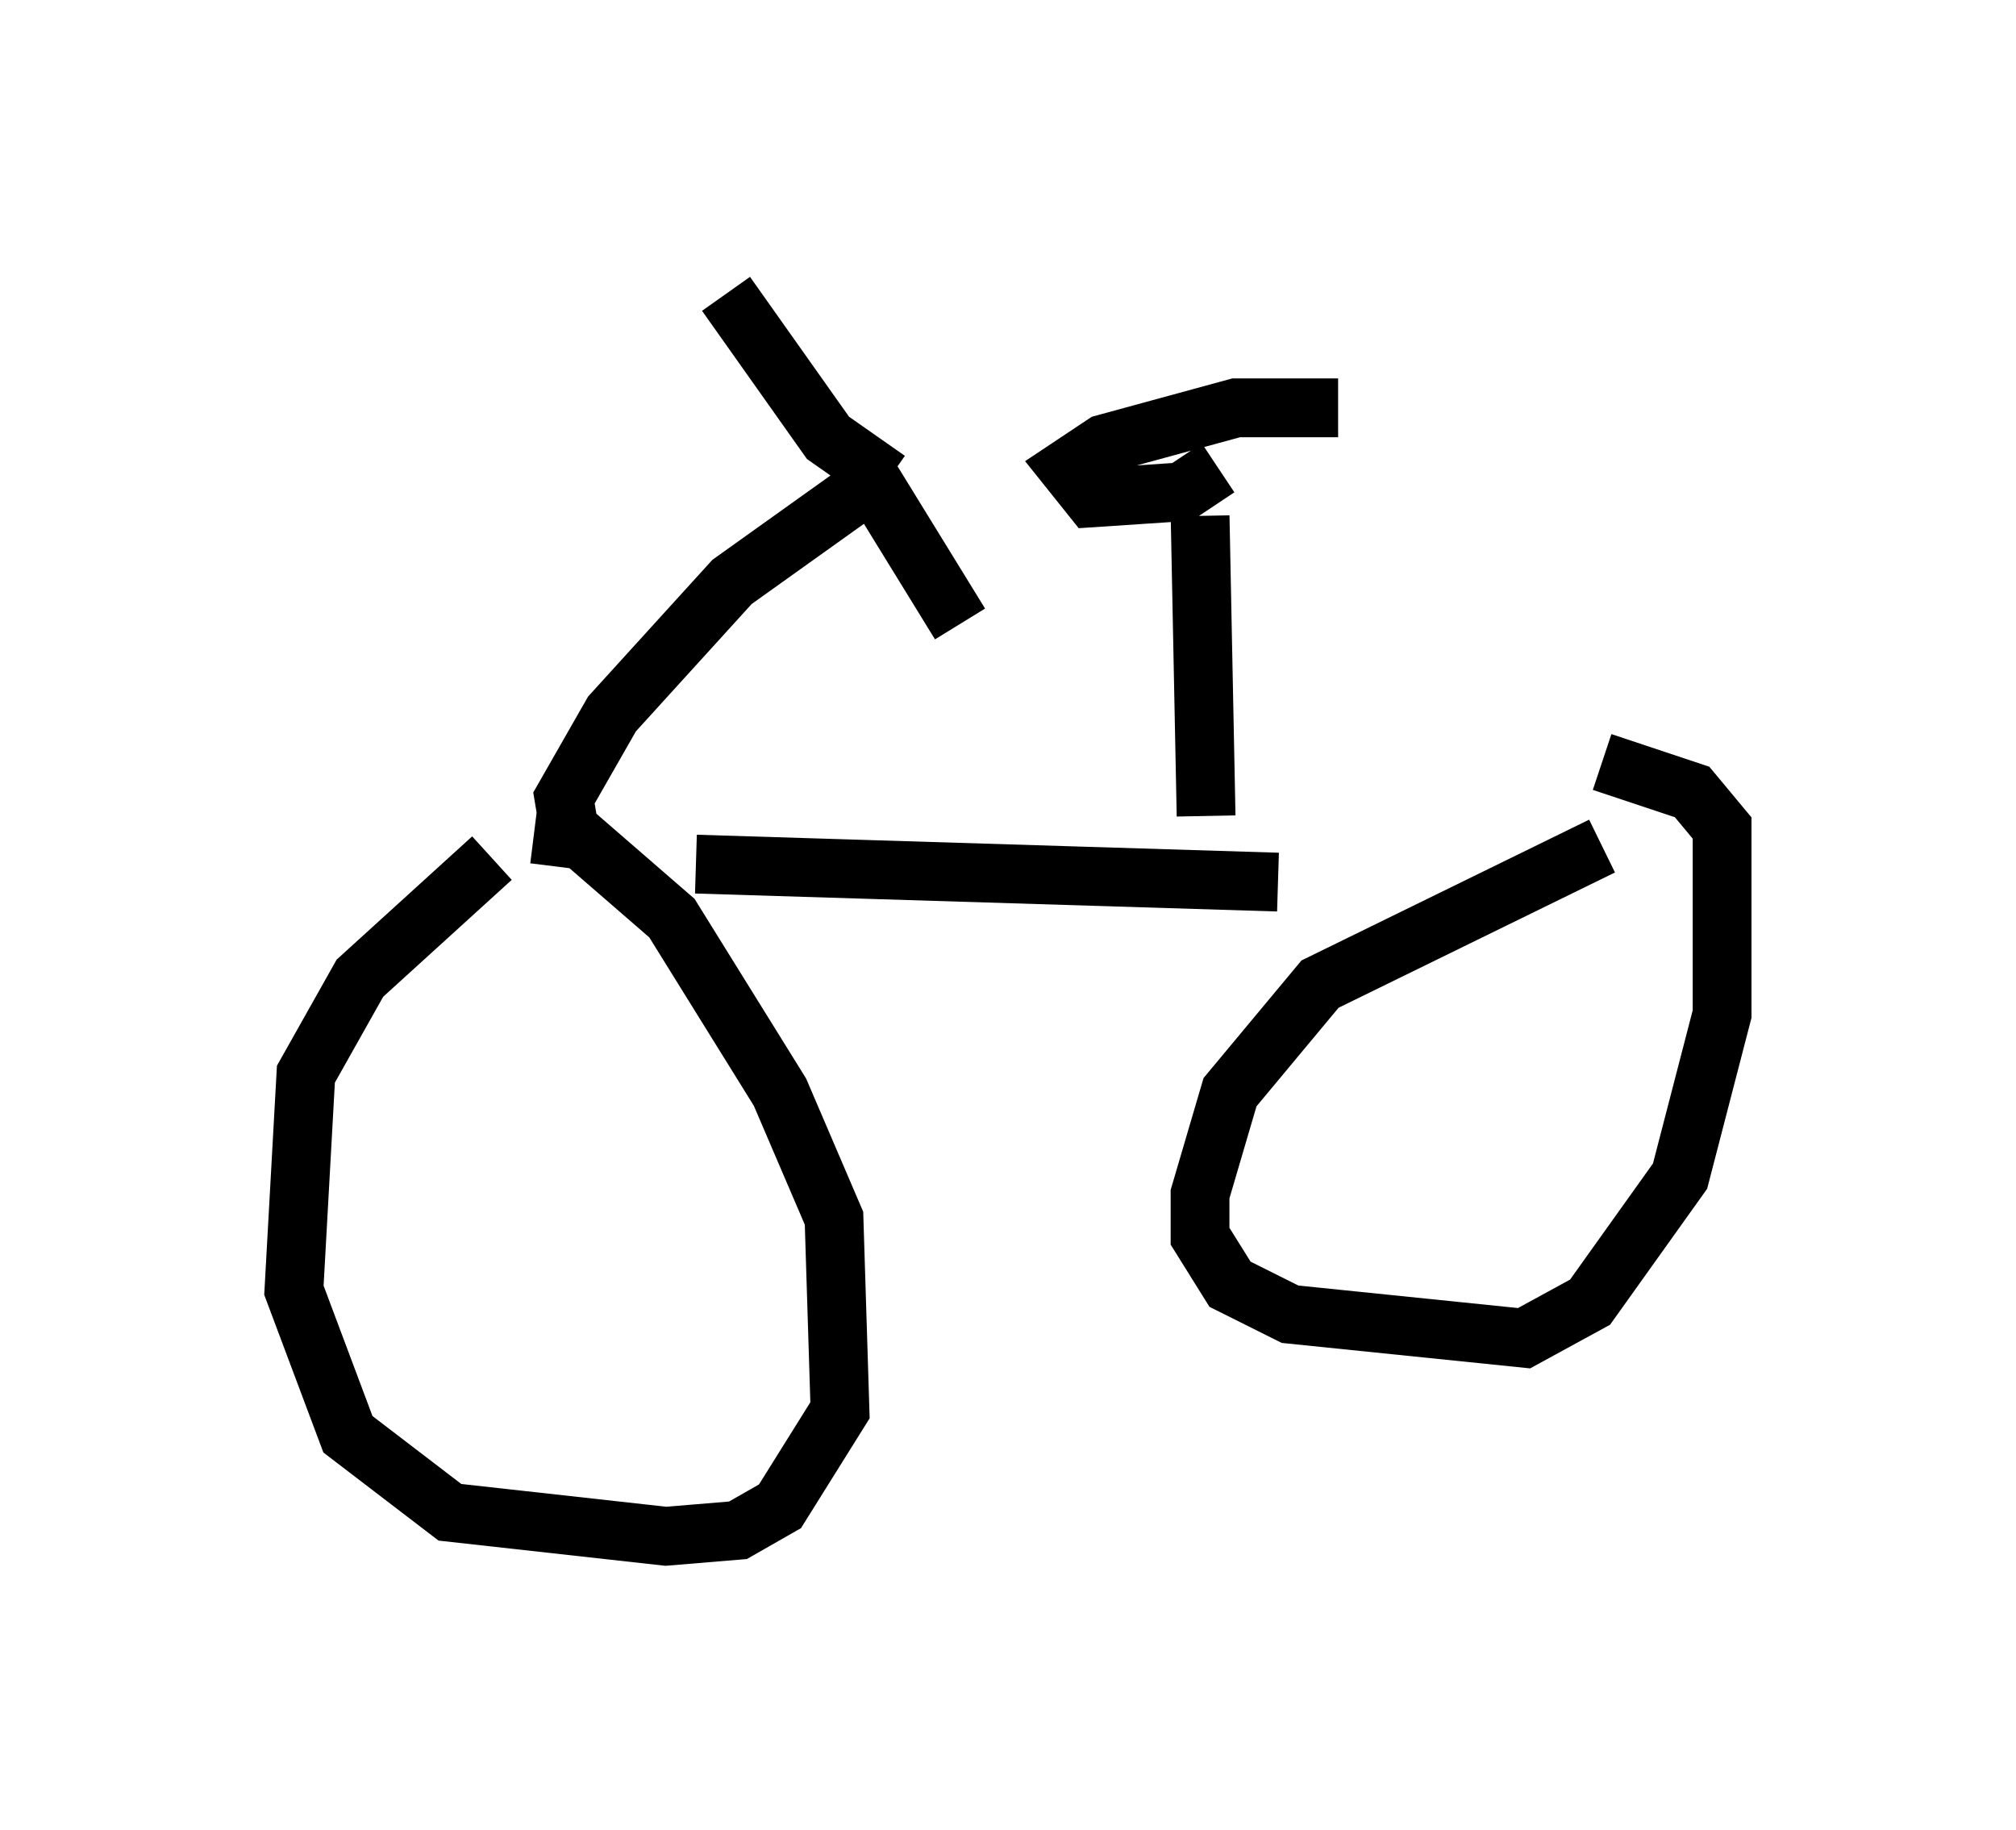 <?xml version="1.0" encoding="utf-8" ?>
<svg baseProfile="full" height="31.131" version="1.1" width="34.296" xmlns="http://www.w3.org/2000/svg" xmlns:ev="http://www.w3.org/2001/xml-events" xmlns:xlink="http://www.w3.org/1999/xlink"><defs /><rect fill="white" height="31.131" width="34.296" x="0" y="0" /><path d="M9.696, 14.8 m-1.327, -0.204 l-2.246, 2.042 -0.919, 1.633 l-0.204, 3.675 0.919, 2.45 l1.735, 1.327 3.675, 0.408 l1.225, -0.102 0.715, -0.408 l1.021, -1.633 -0.102, -3.267 l-0.919, -2.144 -1.838, -2.96 l-1.531, -1.327 -0.817, -0.102 m2.756, 0.51 l9.902, 0.306 m5.513, -0.613 l-4.798, 2.348 -1.531, 1.838 l-0.51, 1.735 0.0, 0.715 l0.51, 0.817 1.021, 0.51 l3.981, 0.408 1.123, -0.613 l1.531, -2.144 0.715, -2.756 l0.0, -3.165 -0.51, -0.613 l-1.531, -0.51 m-17.559, 1.225 l-0.102, -0.613 0.817, -1.429 l2.042, -2.246 2.144, -1.531 m0.102, -0.408 l1.633, 2.654 m-1.225, -2.45 l-1.021, -0.715 -1.735, -2.45 m8.167, 8.881 l-0.102, -5.104 m0.306, -0.817 l-0.613, 0.408 -1.531, 0.102 l-0.408, -0.51 0.613, -0.408 l2.246, -0.613 1.735, 0.0 " fill="none" stroke="black" stroke-width="1" /></svg>
